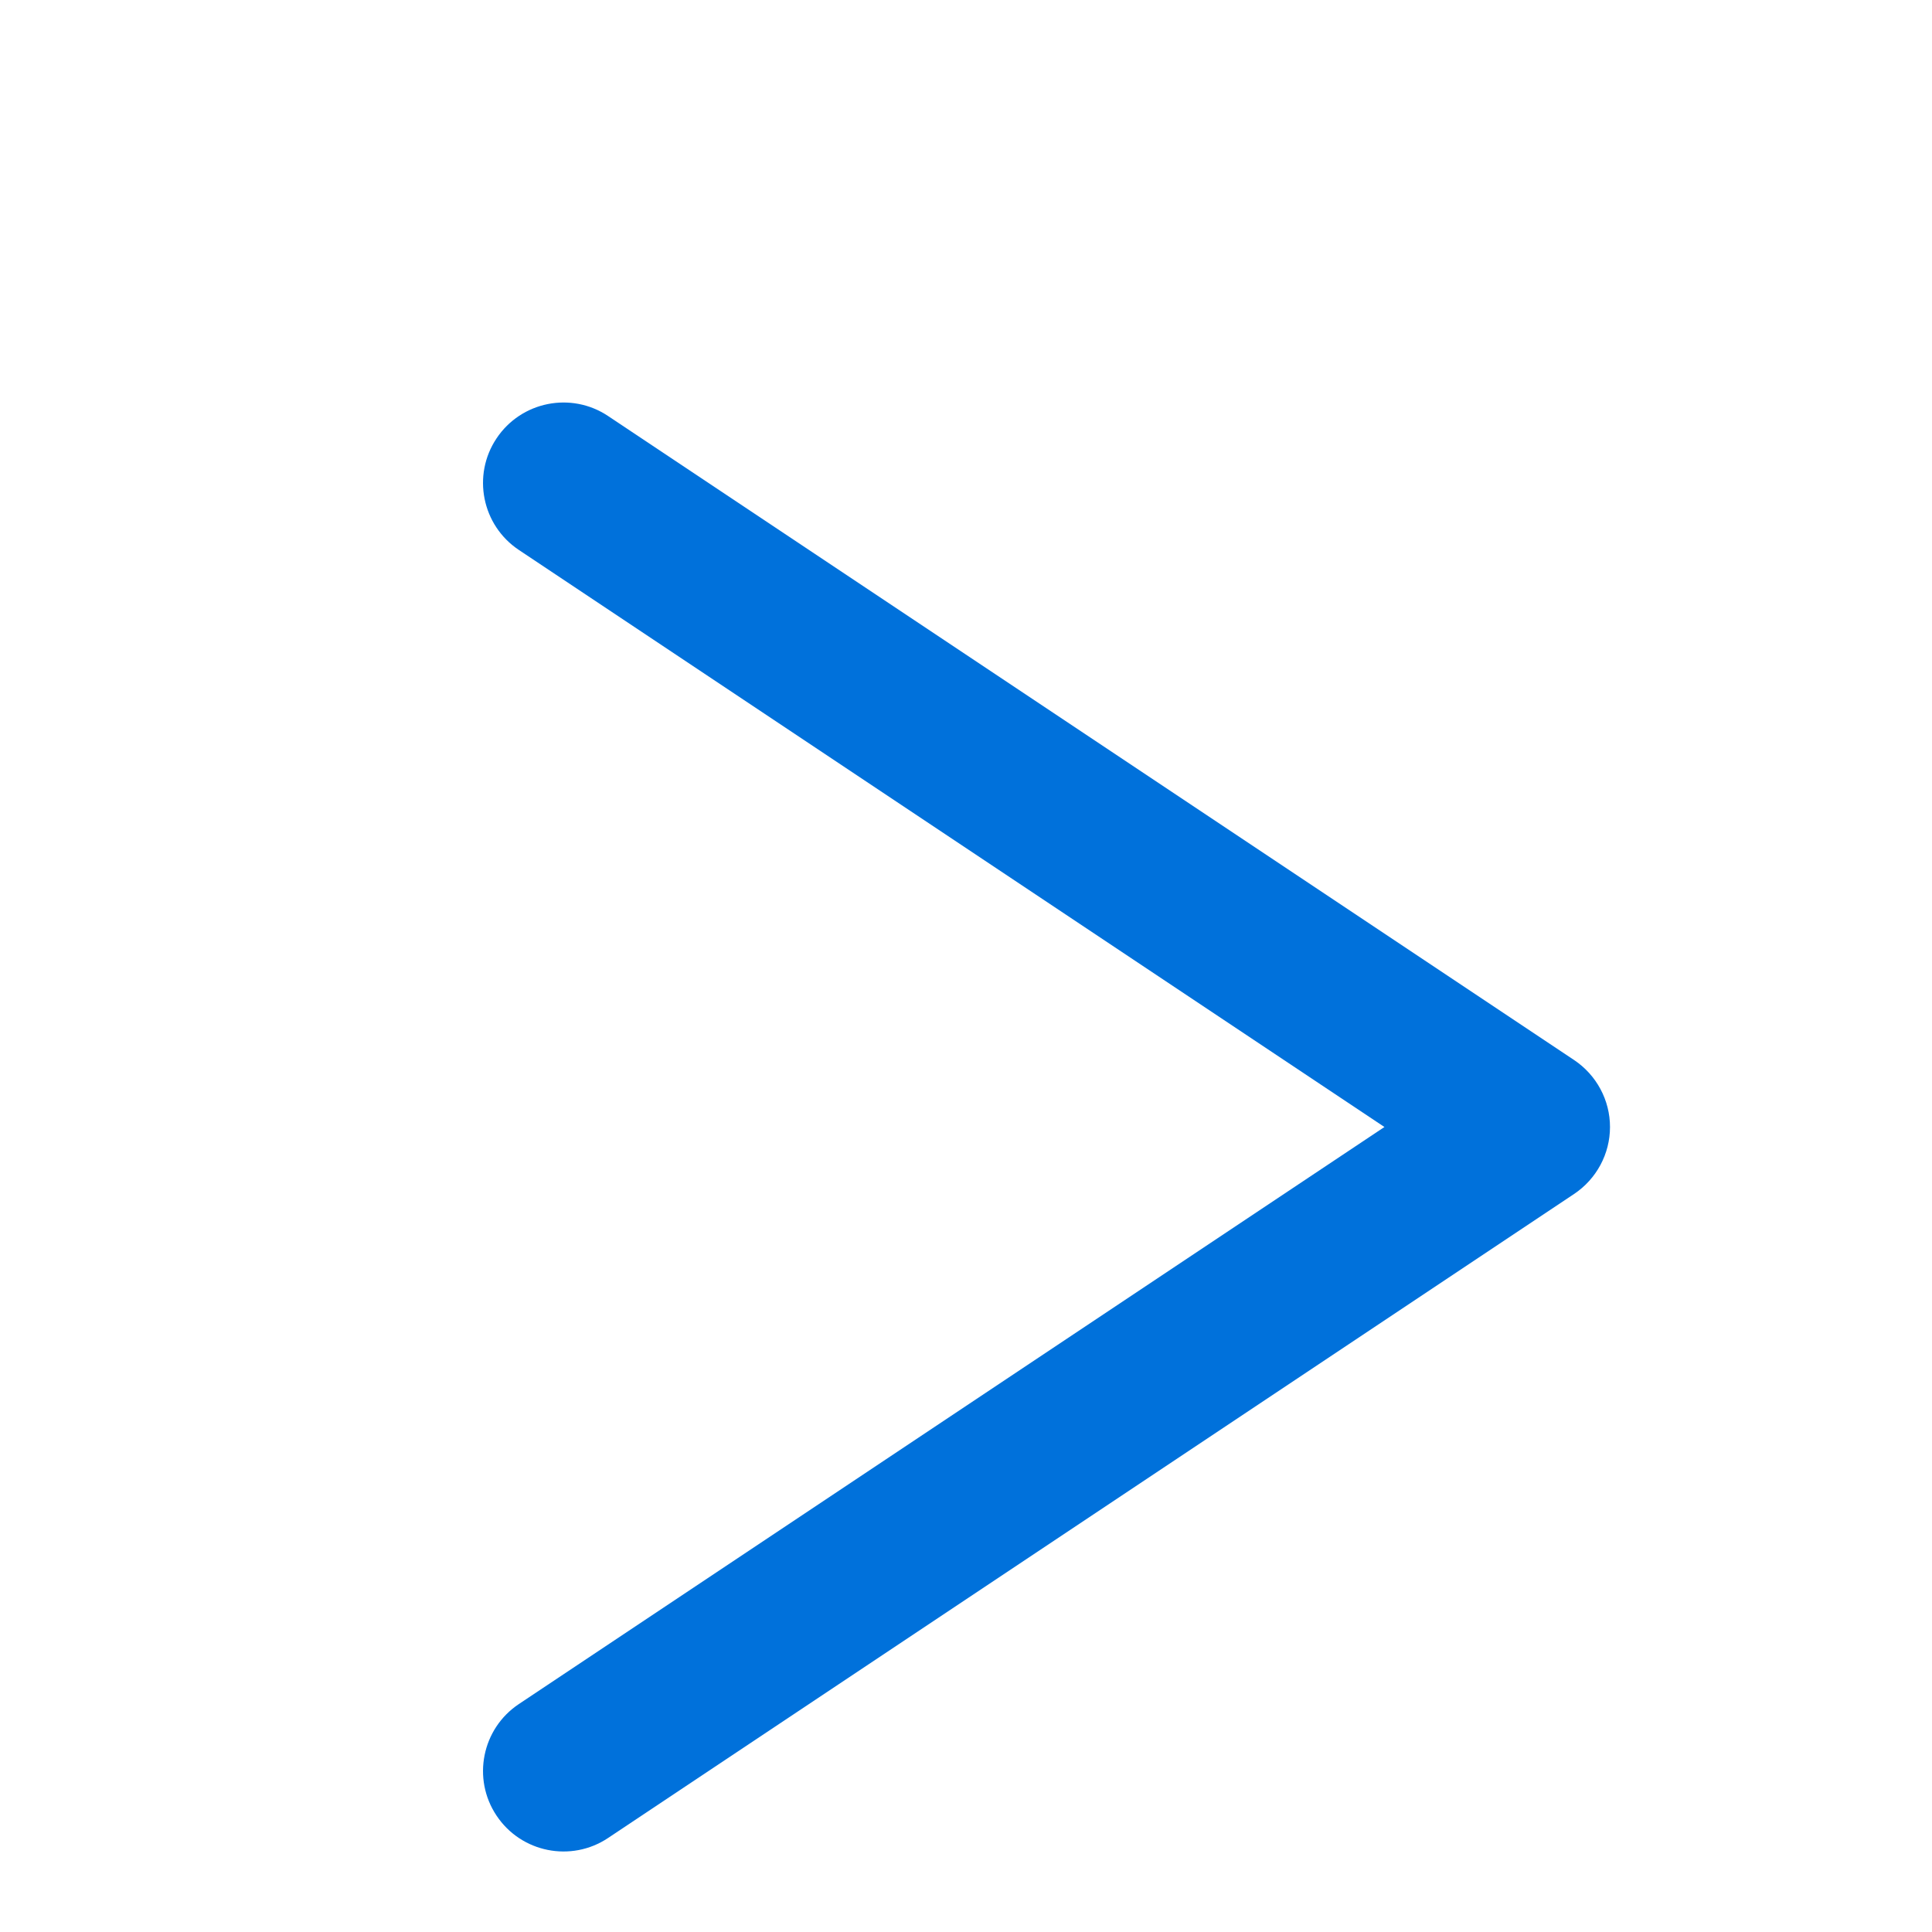 <svg width="12" height="12" viewBox="0 0 12 12" fill="none" xmlns="http://www.w3.org/2000/svg">
<path fill-rule="evenodd" clip-rule="evenodd" d="M3.084 2.723C3.237 2.493 3.548 2.431 3.777 2.584L9.777 6.584C9.916 6.677 10 6.833 10 7C10 7.167 9.916 7.323 9.777 7.416L3.777 11.416C3.548 11.569 3.237 11.507 3.084 11.277C2.931 11.048 2.993 10.737 3.223 10.584L8.599 7L3.223 3.416C2.993 3.263 2.931 2.952 3.084 2.723Z" fill="#0071db"/>
</svg>
